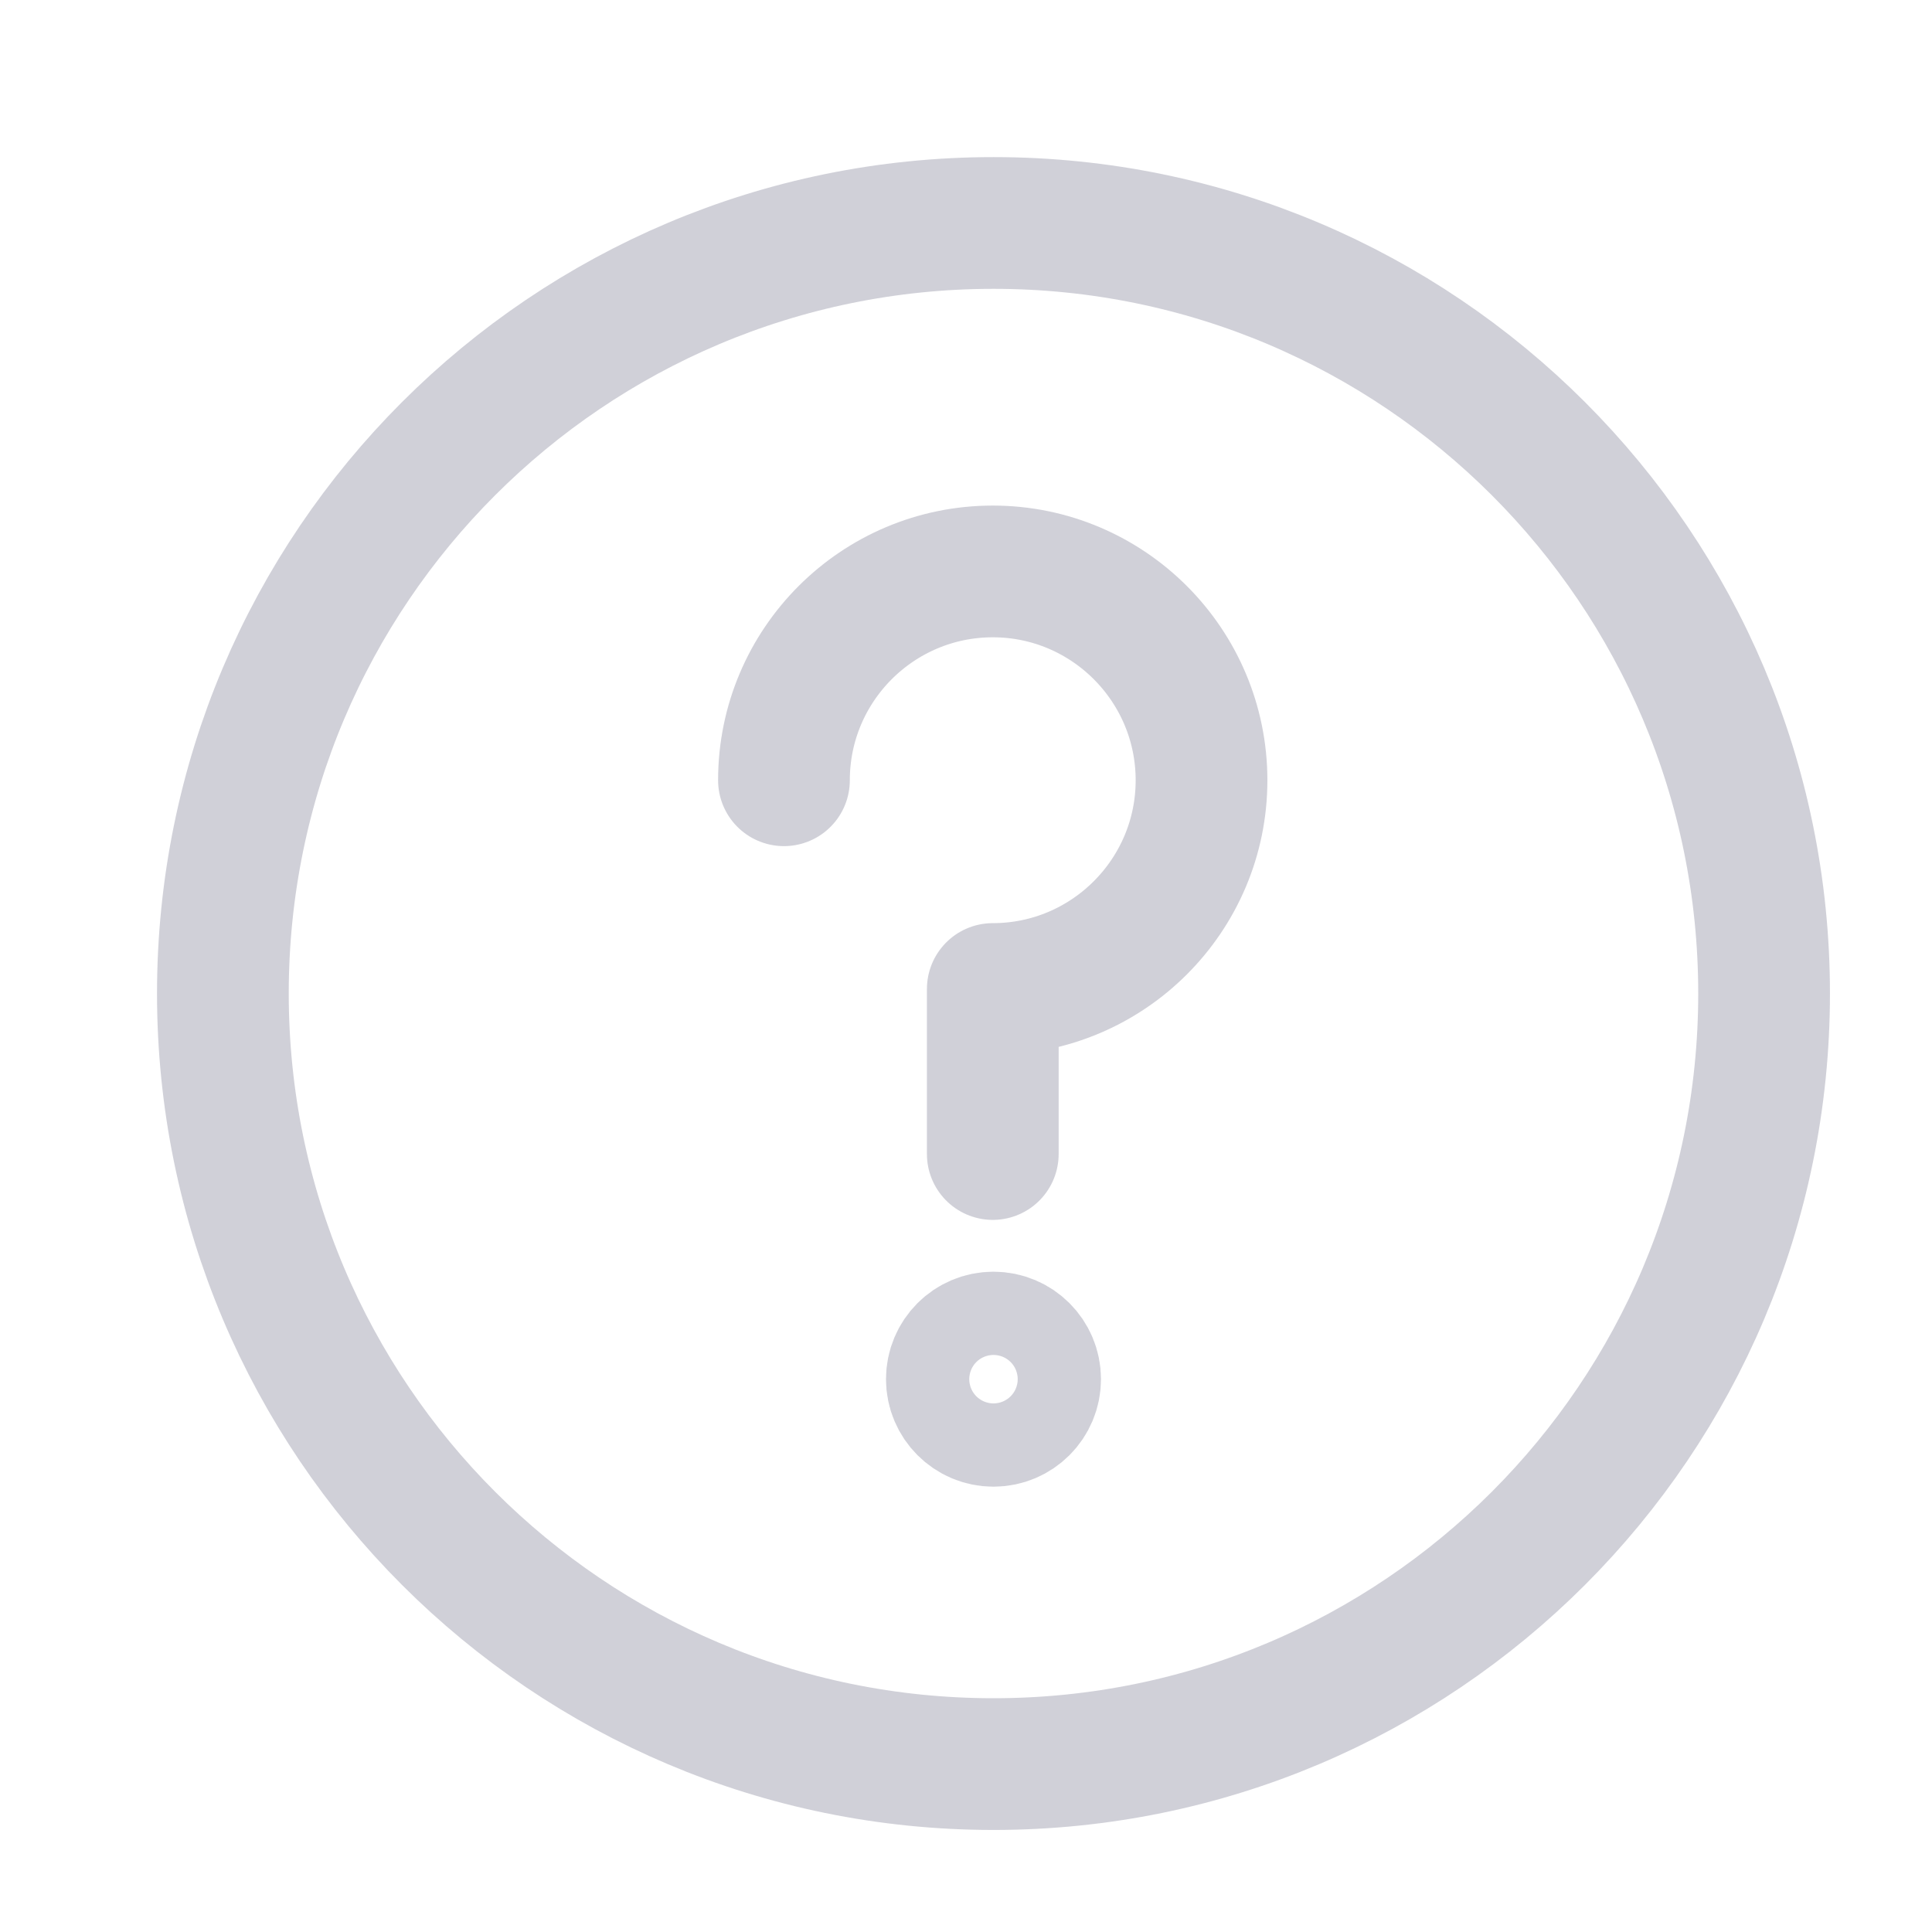 <svg width="22" height="22" viewBox="0 0 22 22" fill="none" xmlns="http://www.w3.org/2000/svg">
<path d="M8.927 8.885C8.927 7.573 9.993 6.507 11.305 6.507C12.616 6.507 13.682 7.573 13.682 8.885C13.682 10.196 12.616 11.262 11.305 11.262V13.141M20.088 11.313C20.088 16.159 16.159 20.088 11.313 20.088C6.467 20.088 2.538 16.159 2.538 11.313C2.538 6.467 6.467 2.539 11.313 2.539C16.159 2.539 20.088 6.467 20.088 11.313ZM11.787 15.705C11.787 15.966 11.575 16.179 11.313 16.179C11.051 16.179 10.839 15.966 10.839 15.705C10.839 15.443 11.051 15.231 11.313 15.231C11.575 15.231 11.787 15.443 11.787 15.705Z" stroke="#D0D0D8" stroke-width="1.5" stroke-linecap="round" stroke-linejoin="round"/>
</svg>
